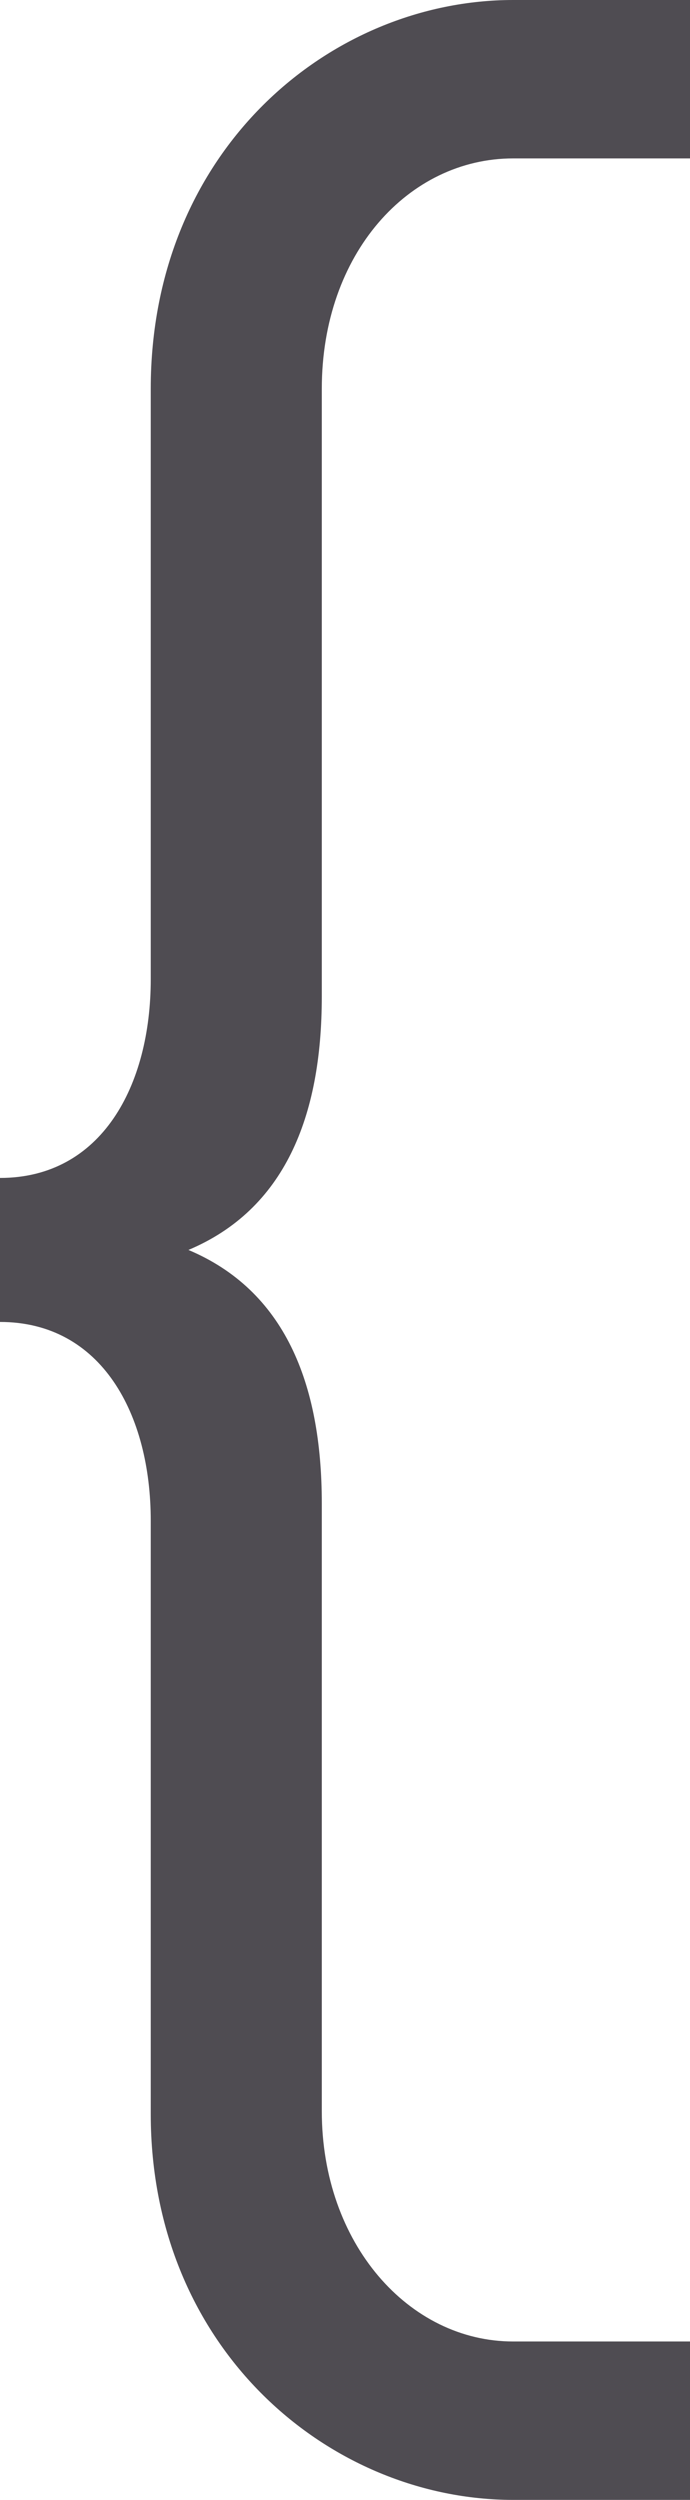 <svg width="21" height="76" fill="none" xmlns="http://www.w3.org/2000/svg">
<path d="M15.618 76H21V71.184H15.618C12.441 71.184 9.794 68.207 9.794 64.18V45.705C9.794 42.028 8.647 39.226 5.735 38C8.647 36.774 9.794 33.972 9.794 30.295V11.82C9.794 7.705 12.441 4.816 15.618 4.816H21V0H15.618C10.059 0 4.588 4.553 4.588 11.82V29.77C4.588 33.009 3.088 35.811 0 35.811V40.189C3.088 40.189 4.588 42.991 4.588 46.23V64.267C4.588 71.447 10.059 76 15.618 76Z" fill="#4F4C52"/>
</svg>
